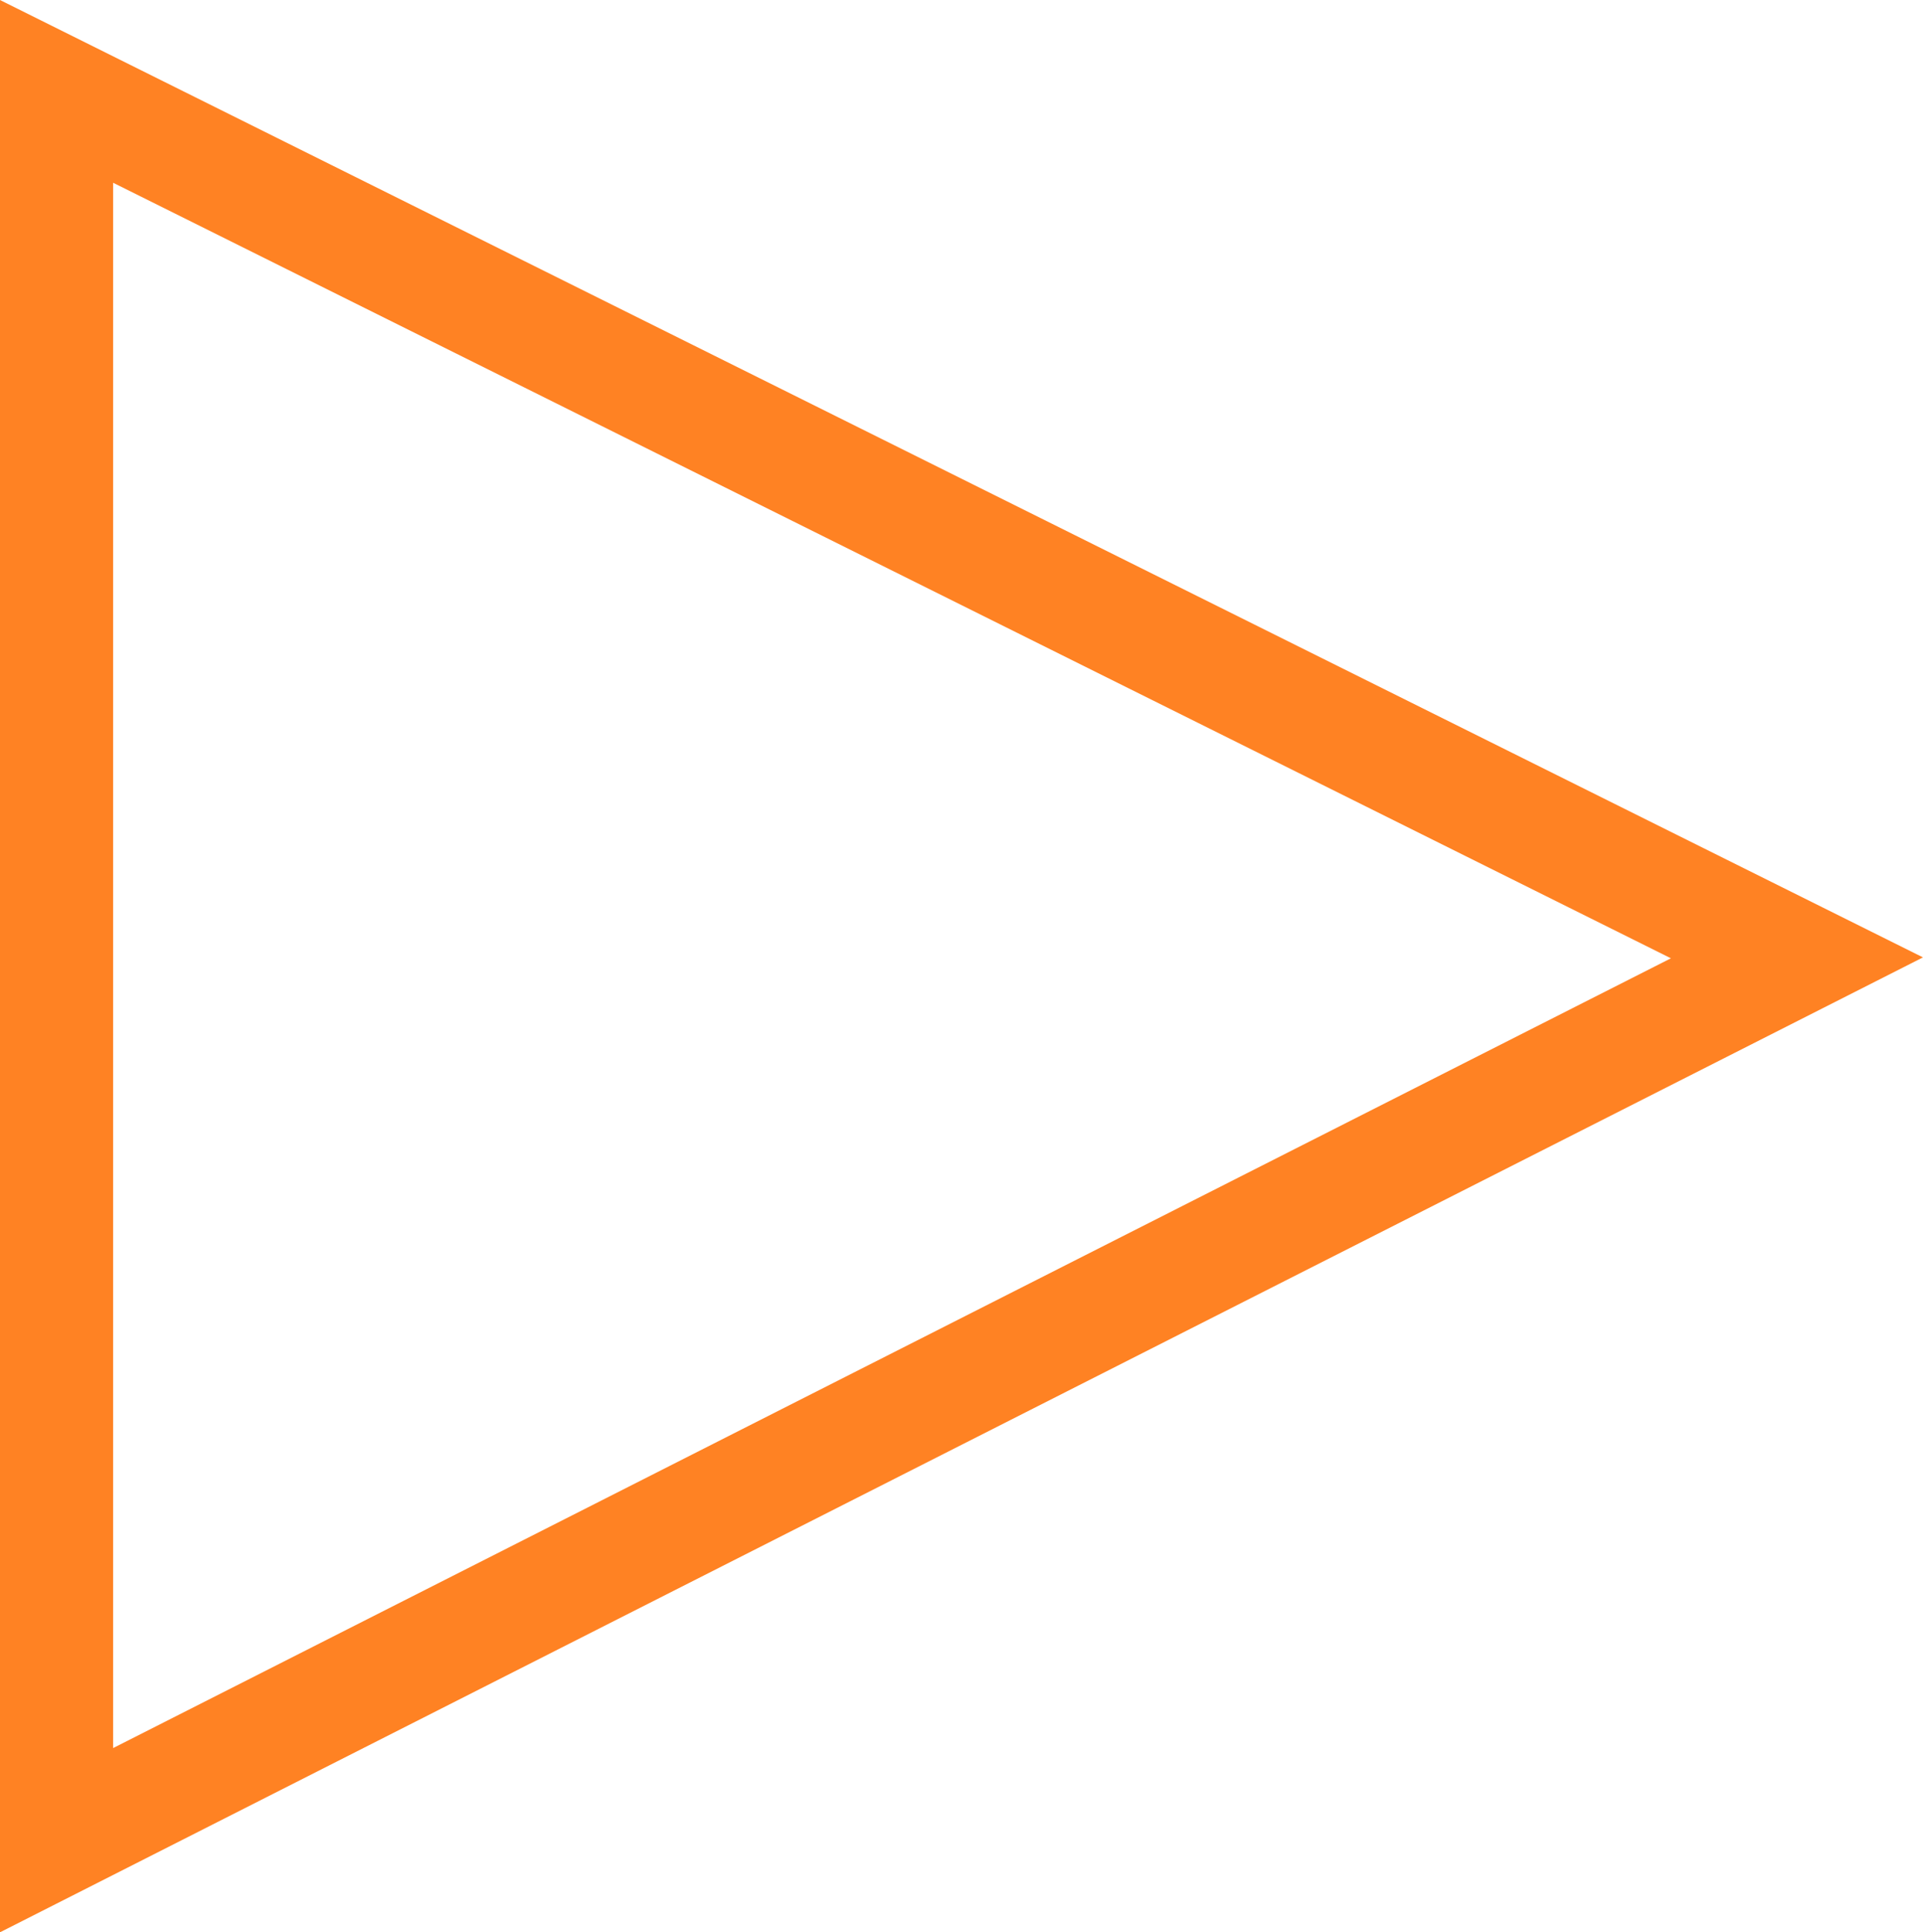 <svg version="1.1" xmlns="http://www.w3.org/2000/svg" xmlns:xlink="http://www.w3.org/1999/xlink" width="84.981" height="85.369" viewBox="0,0,84.981,85.369"><g transform="translate(-279.045,-137.332)"><g data-paper-data="{&quot;isPaintingLayer&quot;:true}" fill="none" fill-rule="nonzero" stroke="#ff8223" stroke-width="5" stroke-linecap="round" stroke-linejoin="miter" stroke-miterlimit="10" stroke-dasharray="" stroke-dashoffset="0" style="mix-blend-mode: normal"><path d="M358.455,179.649l-76.911,38.982v-77.262z"/></g></g></svg>